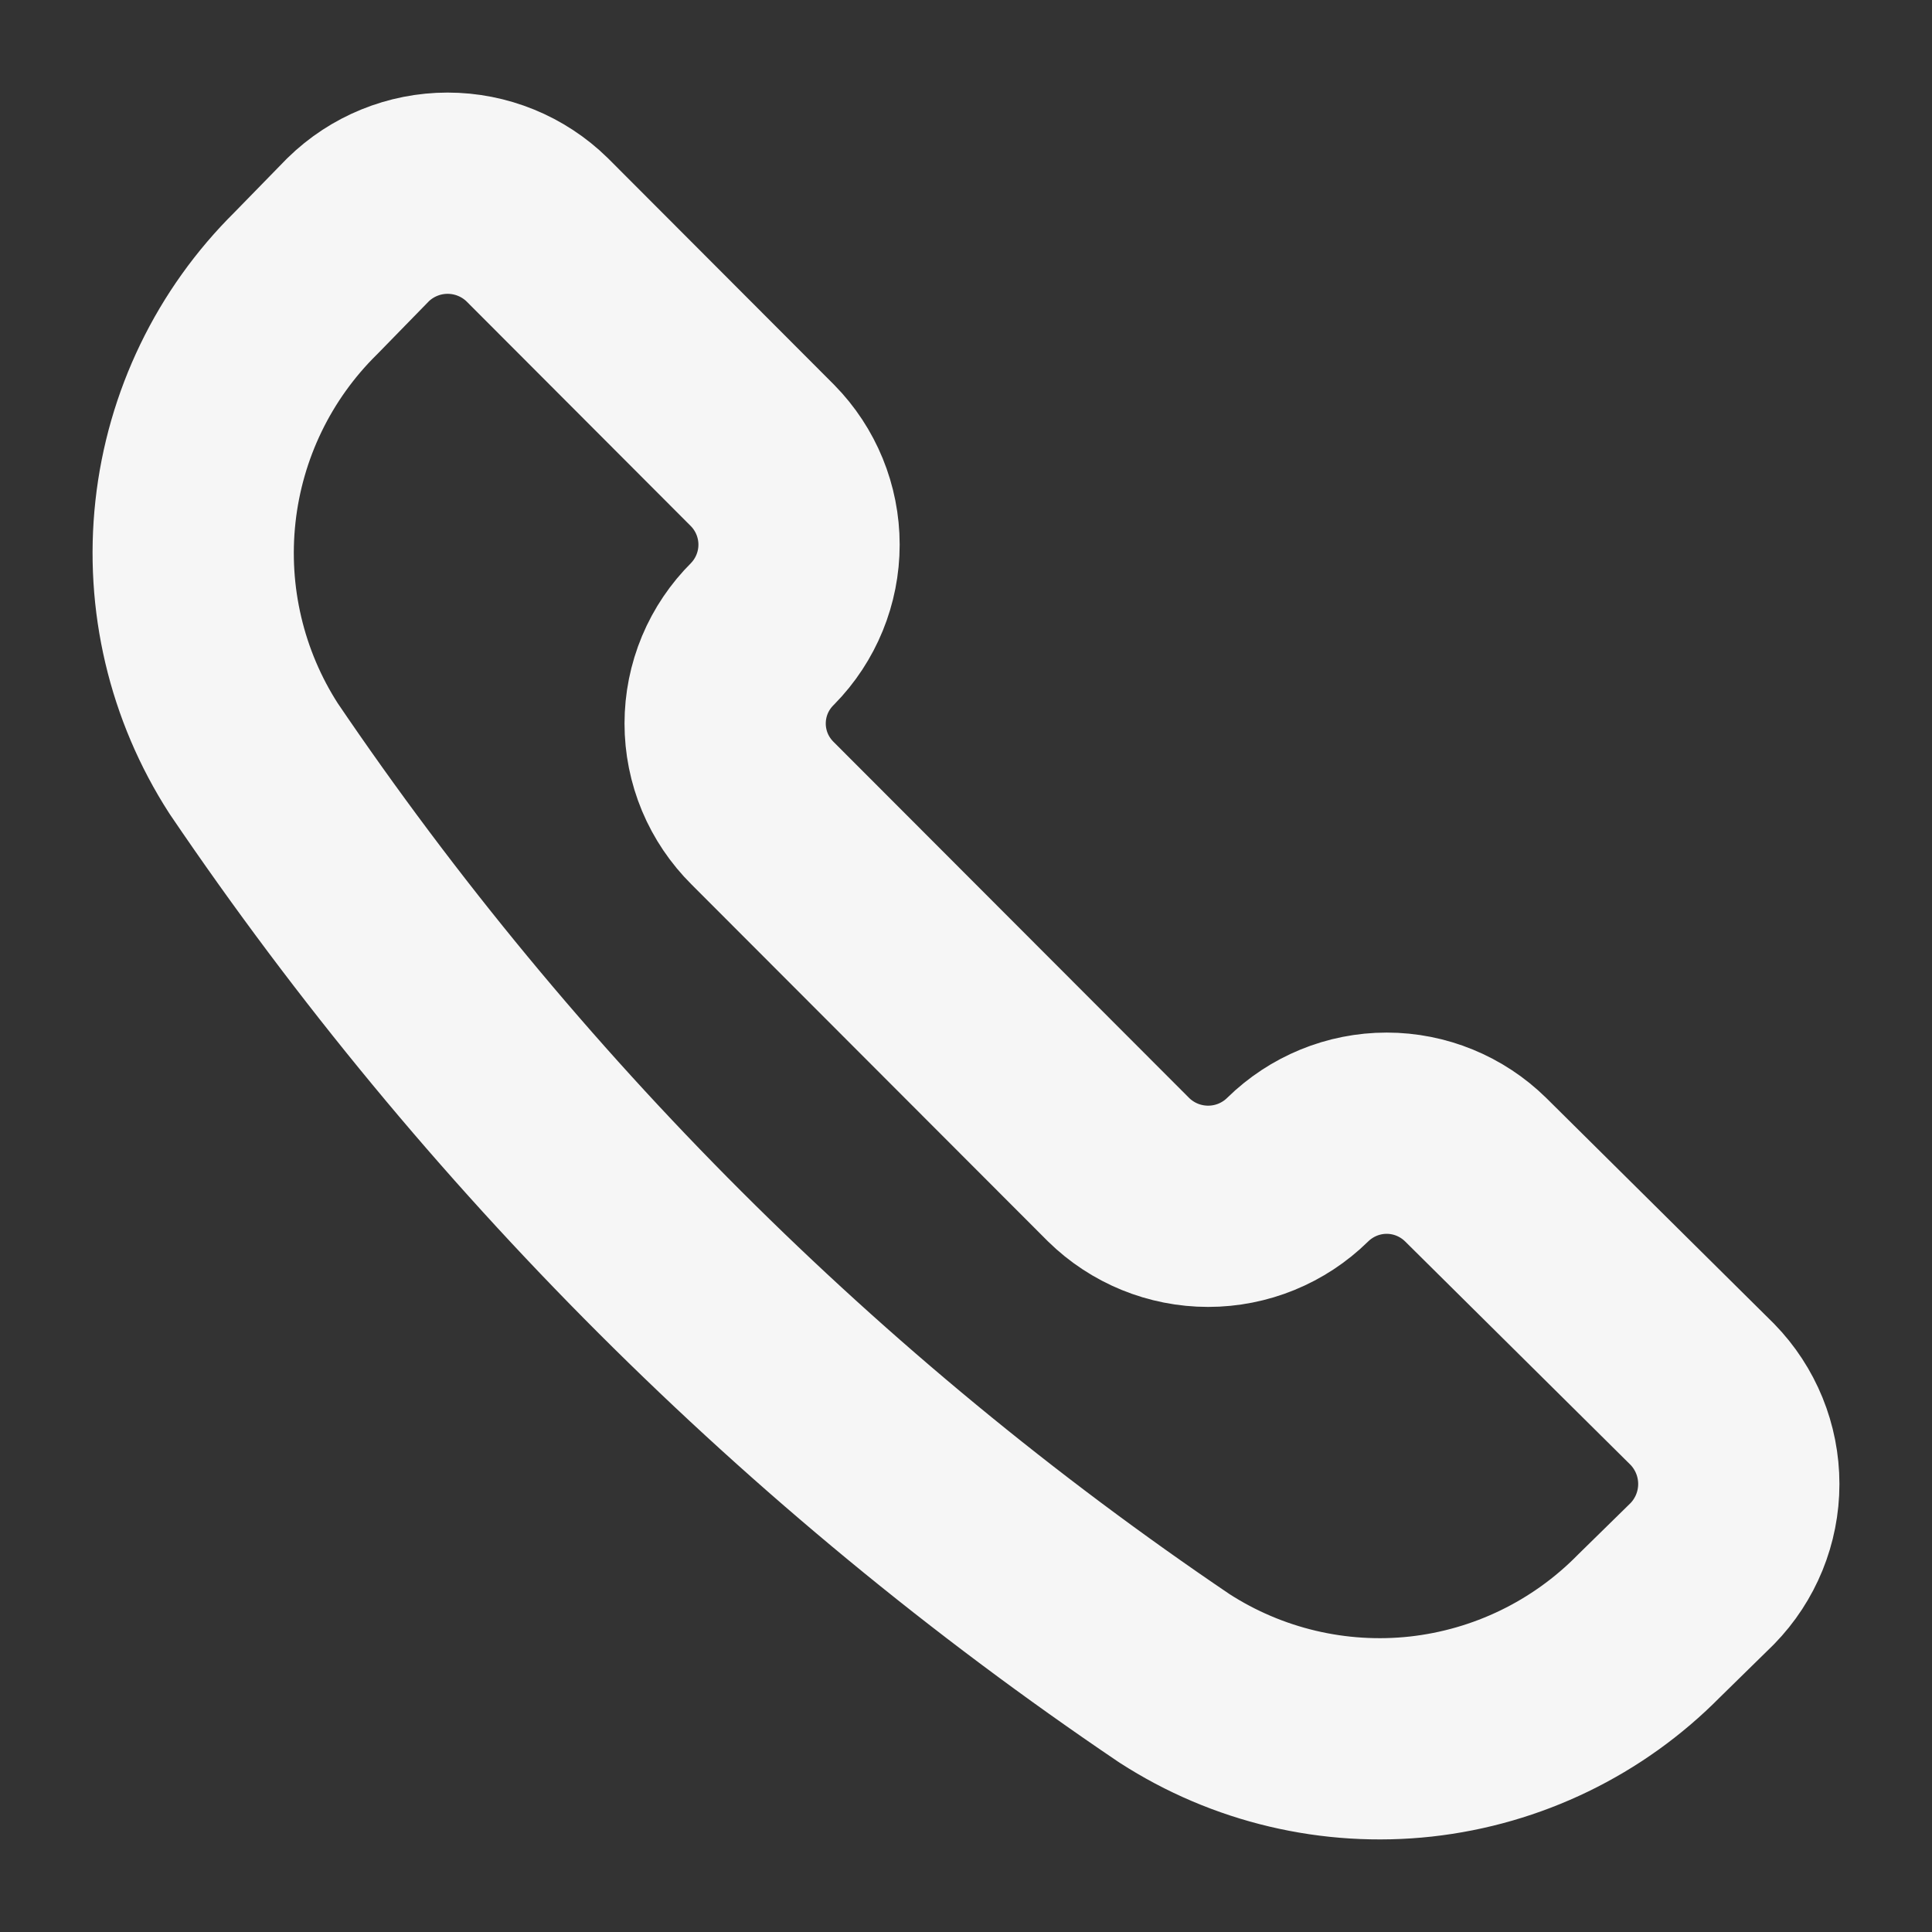 <svg width="24" height="24" viewBox="0 0 24 24" fill="none" xmlns="http://www.w3.org/2000/svg">
<rect x="0" y="0" width="24" height="24" fill="#333333" stroke="none"/>
<path d="M14.588 20.848C15.495 21.434 16.577 21.69 17.651 21.572C18.724 21.453 19.724 20.969 20.483 20.199L21.146 19.549C21.437 19.251 21.6 18.851 21.6 18.435C21.6 18.018 21.437 17.618 21.146 17.32L18.331 14.53C18.036 14.24 17.639 14.077 17.226 14.077C16.812 14.077 16.416 14.24 16.12 14.53C15.823 14.822 15.424 14.985 15.008 14.985C14.592 14.985 14.192 14.822 13.895 14.53L9.473 10.102C9.326 9.956 9.209 9.783 9.129 9.592C9.049 9.4 9.008 9.195 9.008 8.988C9.008 8.78 9.049 8.575 9.129 8.383C9.209 8.192 9.326 8.019 9.473 7.873C9.763 7.578 9.926 7.18 9.926 6.766C9.926 6.352 9.763 5.954 9.473 5.659L6.673 2.854C6.376 2.563 5.976 2.4 5.56 2.4C5.145 2.4 4.745 2.563 4.448 2.854L3.799 3.519C3.03 4.278 2.546 5.28 2.428 6.355C2.31 7.431 2.565 8.514 3.151 9.423C6.202 13.926 10.084 17.804 14.588 20.848Z" stroke="#F6F6F6" stroke-width="2.5" stroke-linecap="round" stroke-linejoin="round"/>
</svg>
